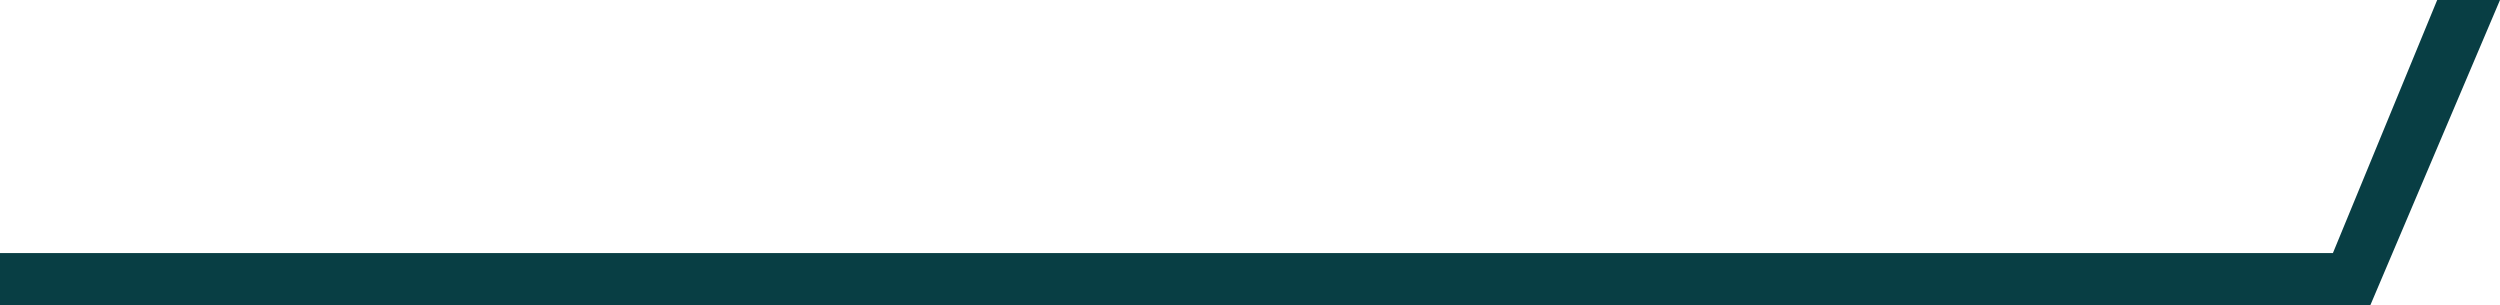 <?xml version="1.0" encoding="UTF-8"?>
<svg id="Capa_1" xmlns="http://www.w3.org/2000/svg" viewBox="0 0 2583.86 315.38">
  <defs>
    <style>
      .cls-1 {
        fill: #083e44;
      }
    </style>
  </defs>
  <polygon class="cls-1" points="2449.87 315.38 2583.86 0 2518.95 0 2411.16 261.57 2411.03 261.57 0 261.57 0 315.26 2449.87 315.38"/>
</svg>
